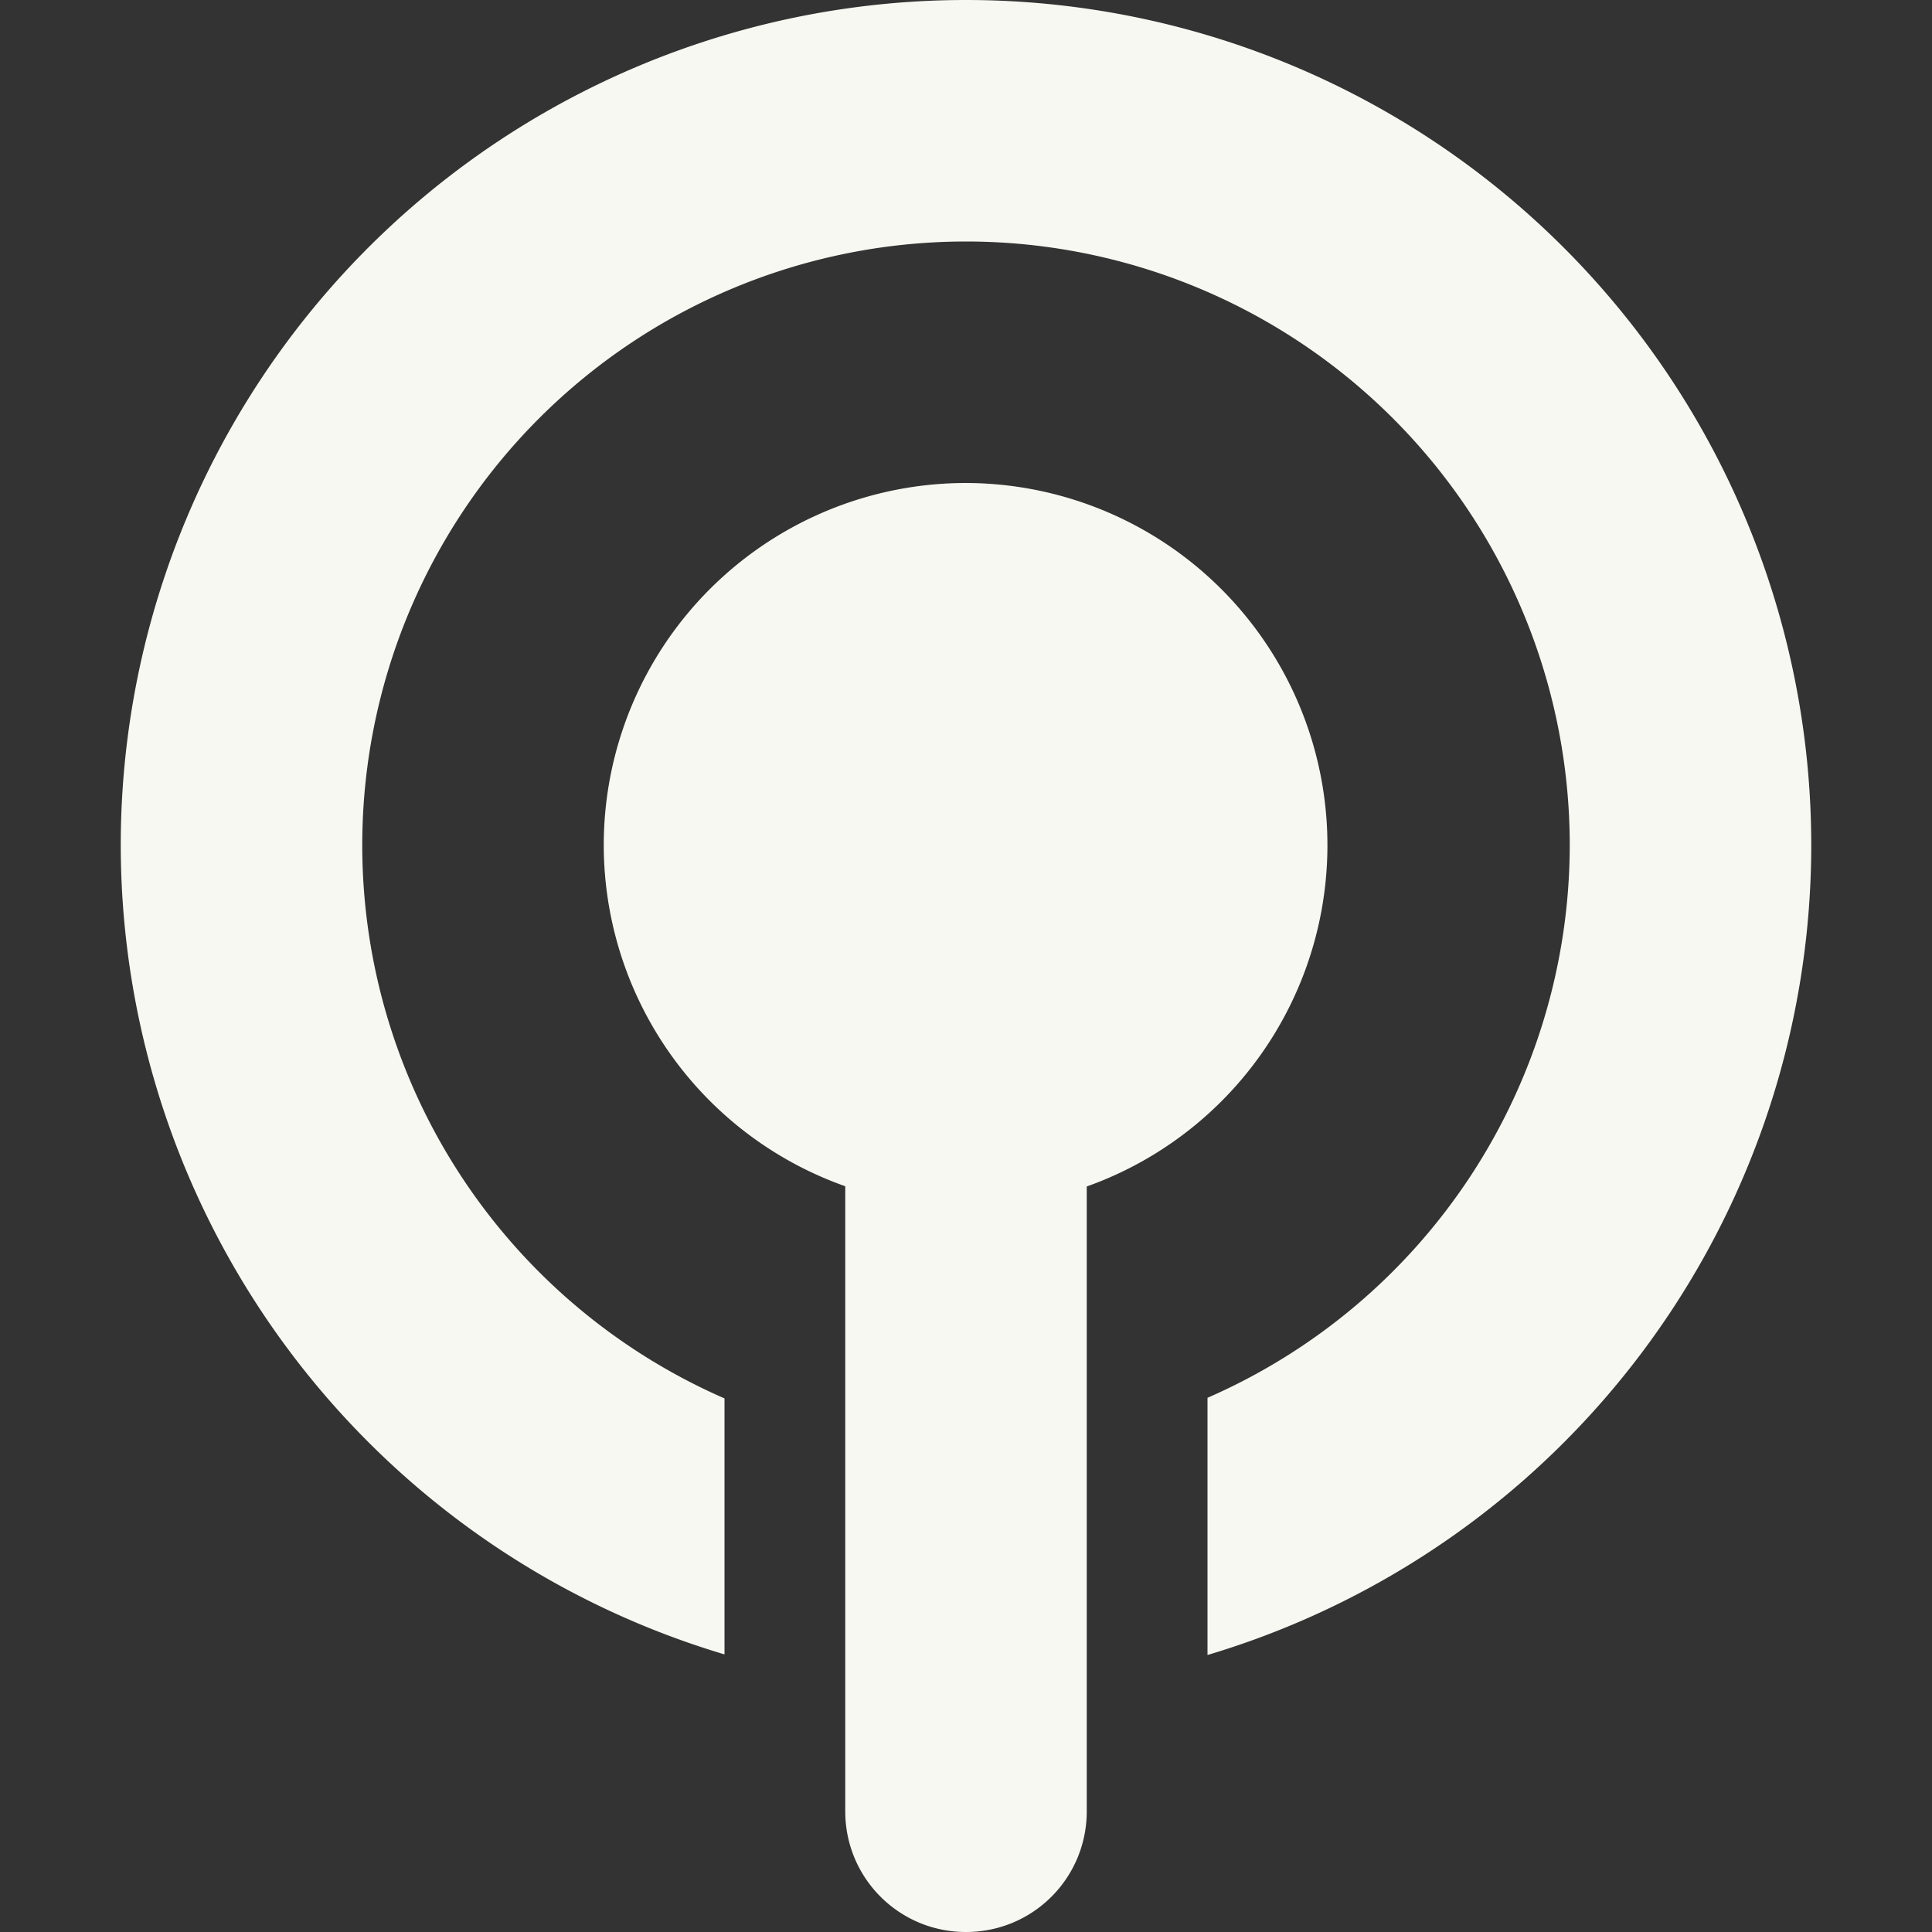 <svg xmlns="http://www.w3.org/2000/svg" width="16" height="16"><rect width="100%" height="100%" fill="#333333" stroke="none"/><path d="M8 0a7 7 0 0 0-7 7 7 7 0 0 0 5 6.701v-2.12A5 5 0 0 1 3 7a5 5 0 0 1 5-5 5 5 0 0 1 5 5 5 5 0 0 1-3 4.576v2.13A7 7 0 0 0 15 7a7 7 0 0 0-7-7zm0 4a3 3 0 0 0-3 3 3 3 0 0 0 2 2.824V15c0 .554.446 1 1 1s1-.446 1-1V9.826A3 3 0 0 0 8 4z" fill="#f8f8f2"/></svg>